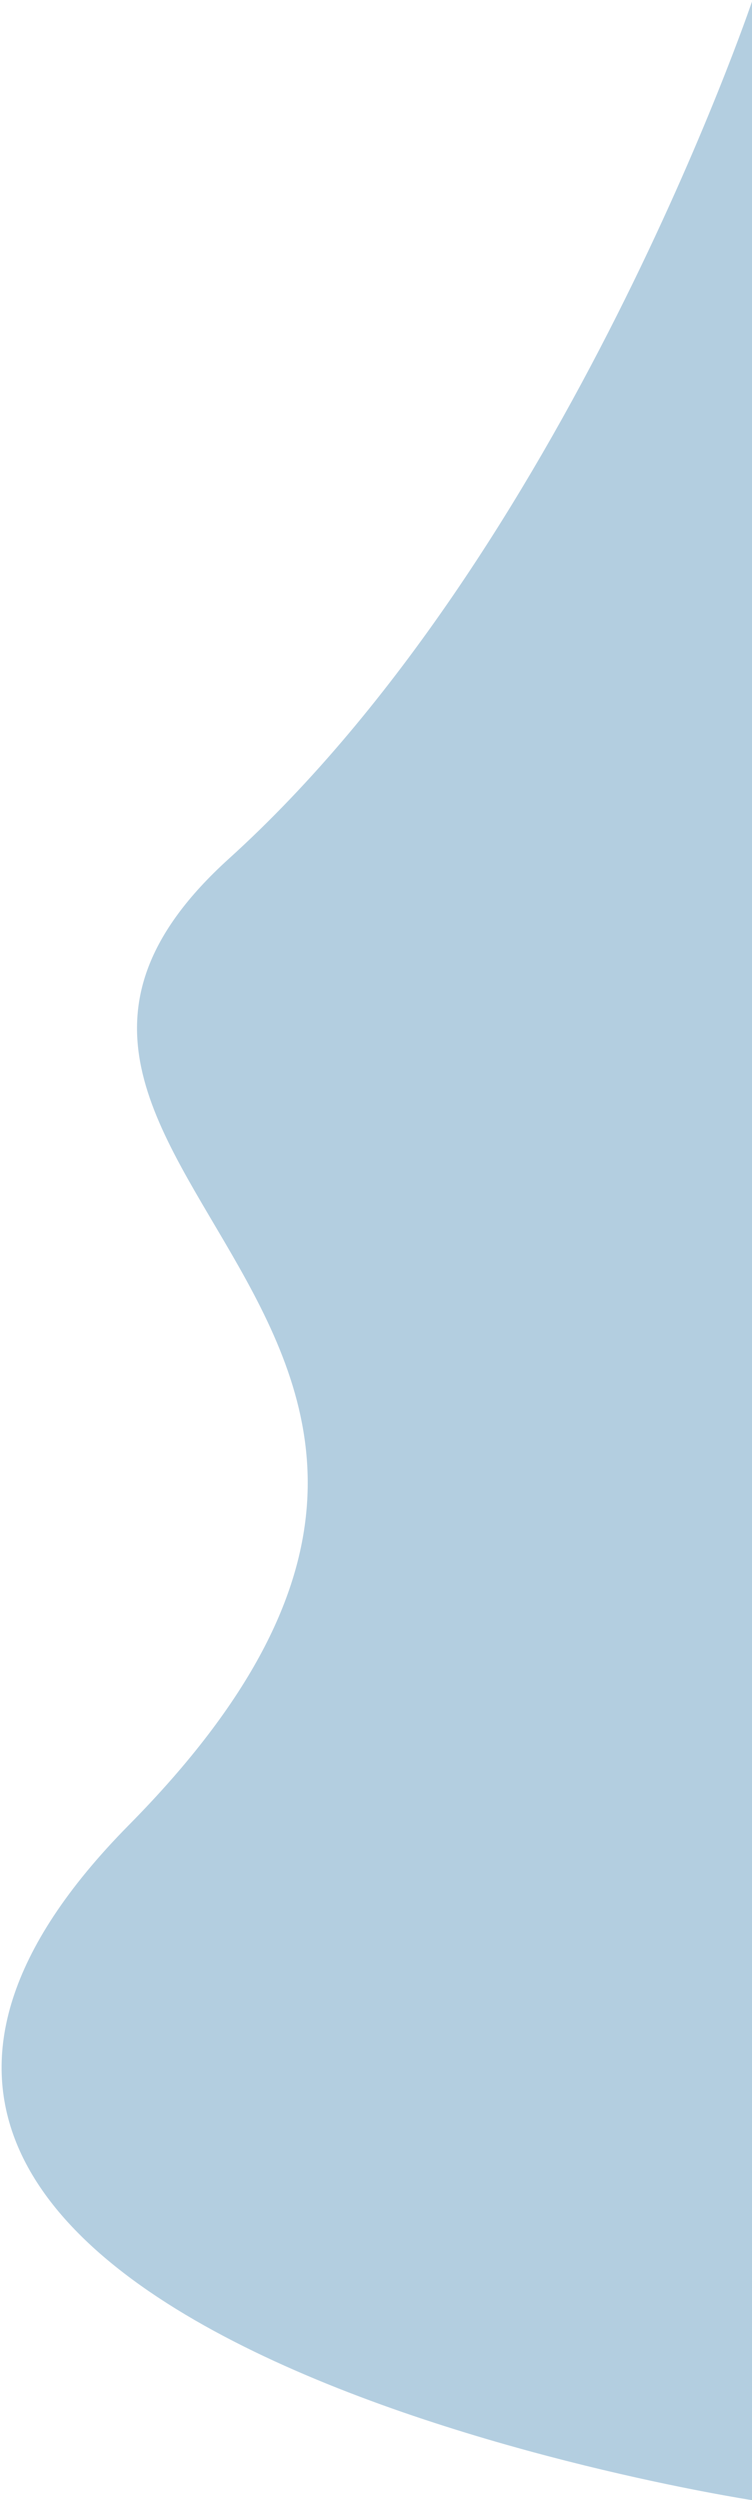<svg width="248" height="824" viewBox="0 0 248 824" fill="none" xmlns="http://www.w3.org/2000/svg">
<path d="M75.499 283C186.499 182.5 247.999 0.5 247.999 0.5V824C247.999 824 -121.5 767.5 42.499 601.5C206.498 435.5 -35.501 383.5 75.499 283Z" fill="#035B98" fill-opacity="0.3"/>
</svg>
